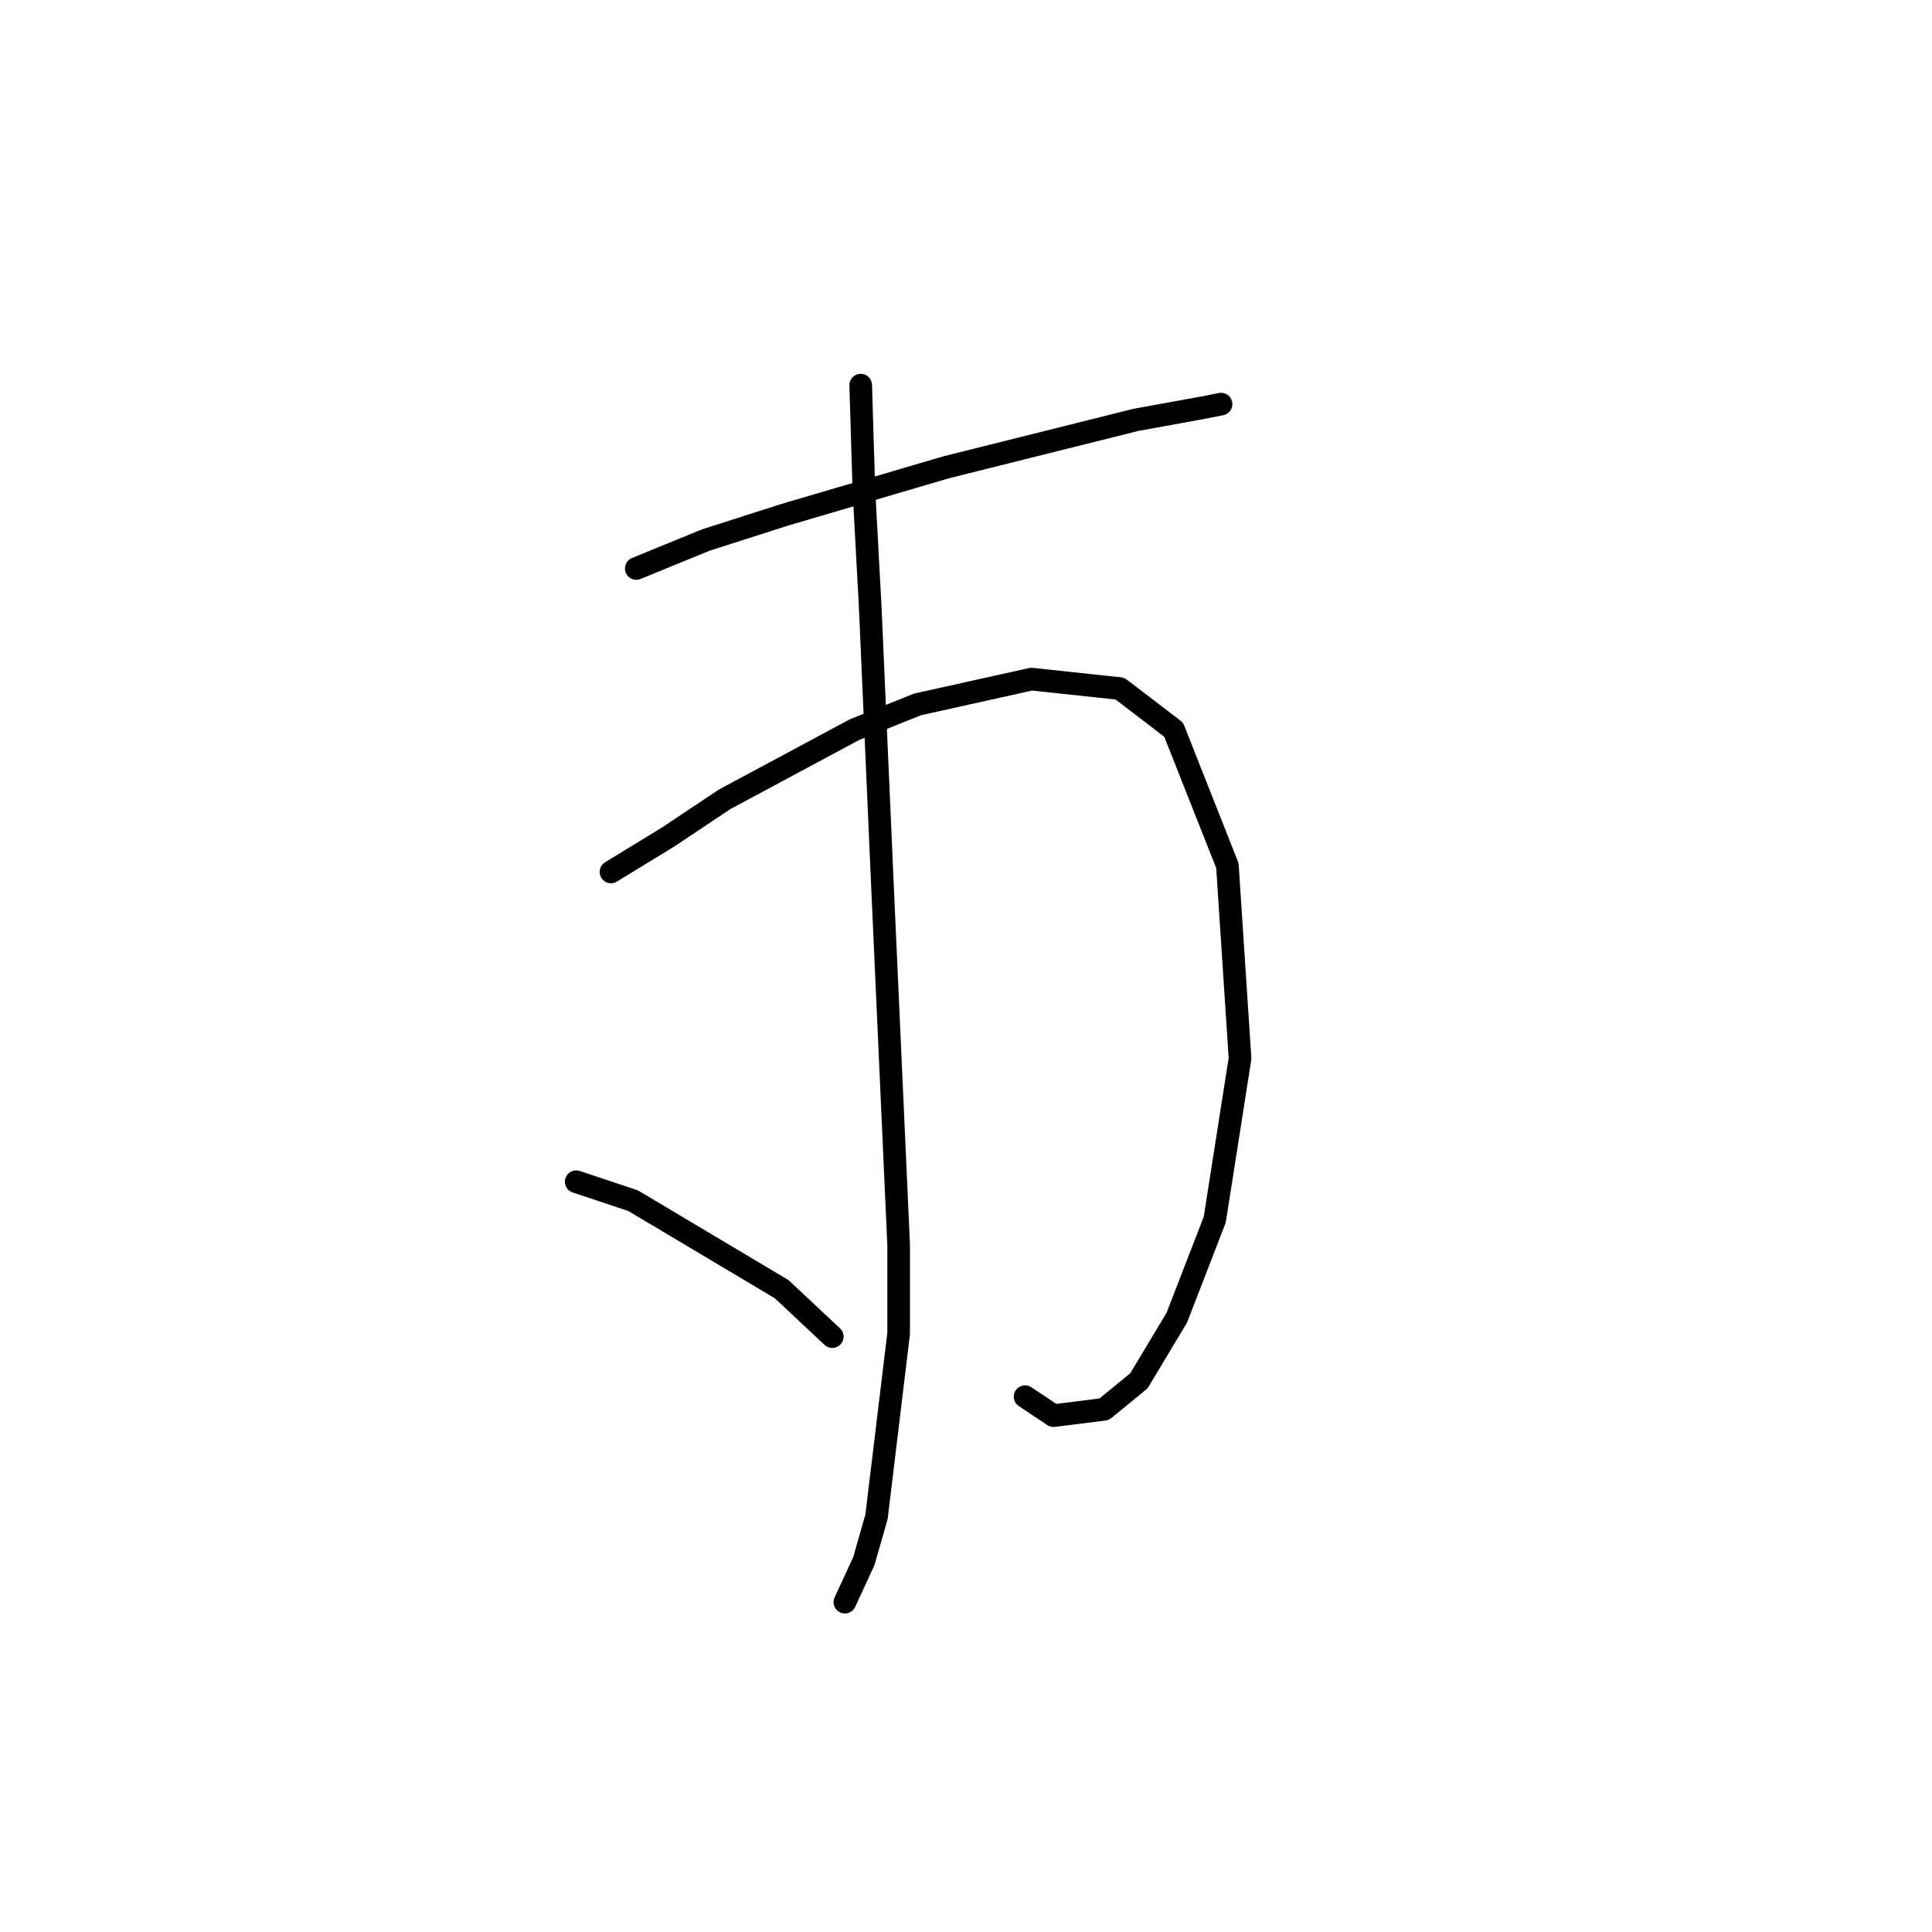<?xml version="1.0" standalone="no"?>
    <svg width="256" height="256" xmlns="http://www.w3.org/2000/svg" version="1.1">
    <polyline stroke="black" stroke-width="3" stroke-linecap="round" fill="transparent" stroke-linejoin="round" points="84.31 75.326 93.525 71.556 103.996 68.205 125.358 61.922 135.41 59.409 150.489 55.639 159.704 53.964 161.798 53.545 161.798 53.545 " />
        <polyline stroke="black" stroke-width="3" stroke-linecap="round" fill="transparent" stroke-linejoin="round" points="80.959 115.536 88.498 110.928 96.038 105.902 113.211 96.687 121.588 93.336 136.667 89.986 148.395 91.242 155.515 96.687 162.636 114.698 164.311 140.248 160.96 161.61 155.934 174.595 150.908 182.972 146.3 186.741 139.599 187.579 135.829 185.066 135.829 185.066 " />
        <polyline stroke="black" stroke-width="3" stroke-linecap="round" fill="transparent" stroke-linejoin="round" points="114.048 51.032 114.467 64.854 115.305 80.352 116.98 118.468 119.075 164.961 119.075 176.689 116.143 200.982 114.467 206.846 111.954 212.292 111.954 212.292 " />
        <polyline stroke="black" stroke-width="3" stroke-linecap="round" fill="transparent" stroke-linejoin="round" points="76.351 156.584 83.891 159.097 103.577 170.825 110.279 177.108 110.279 177.108 " />
        </svg>
